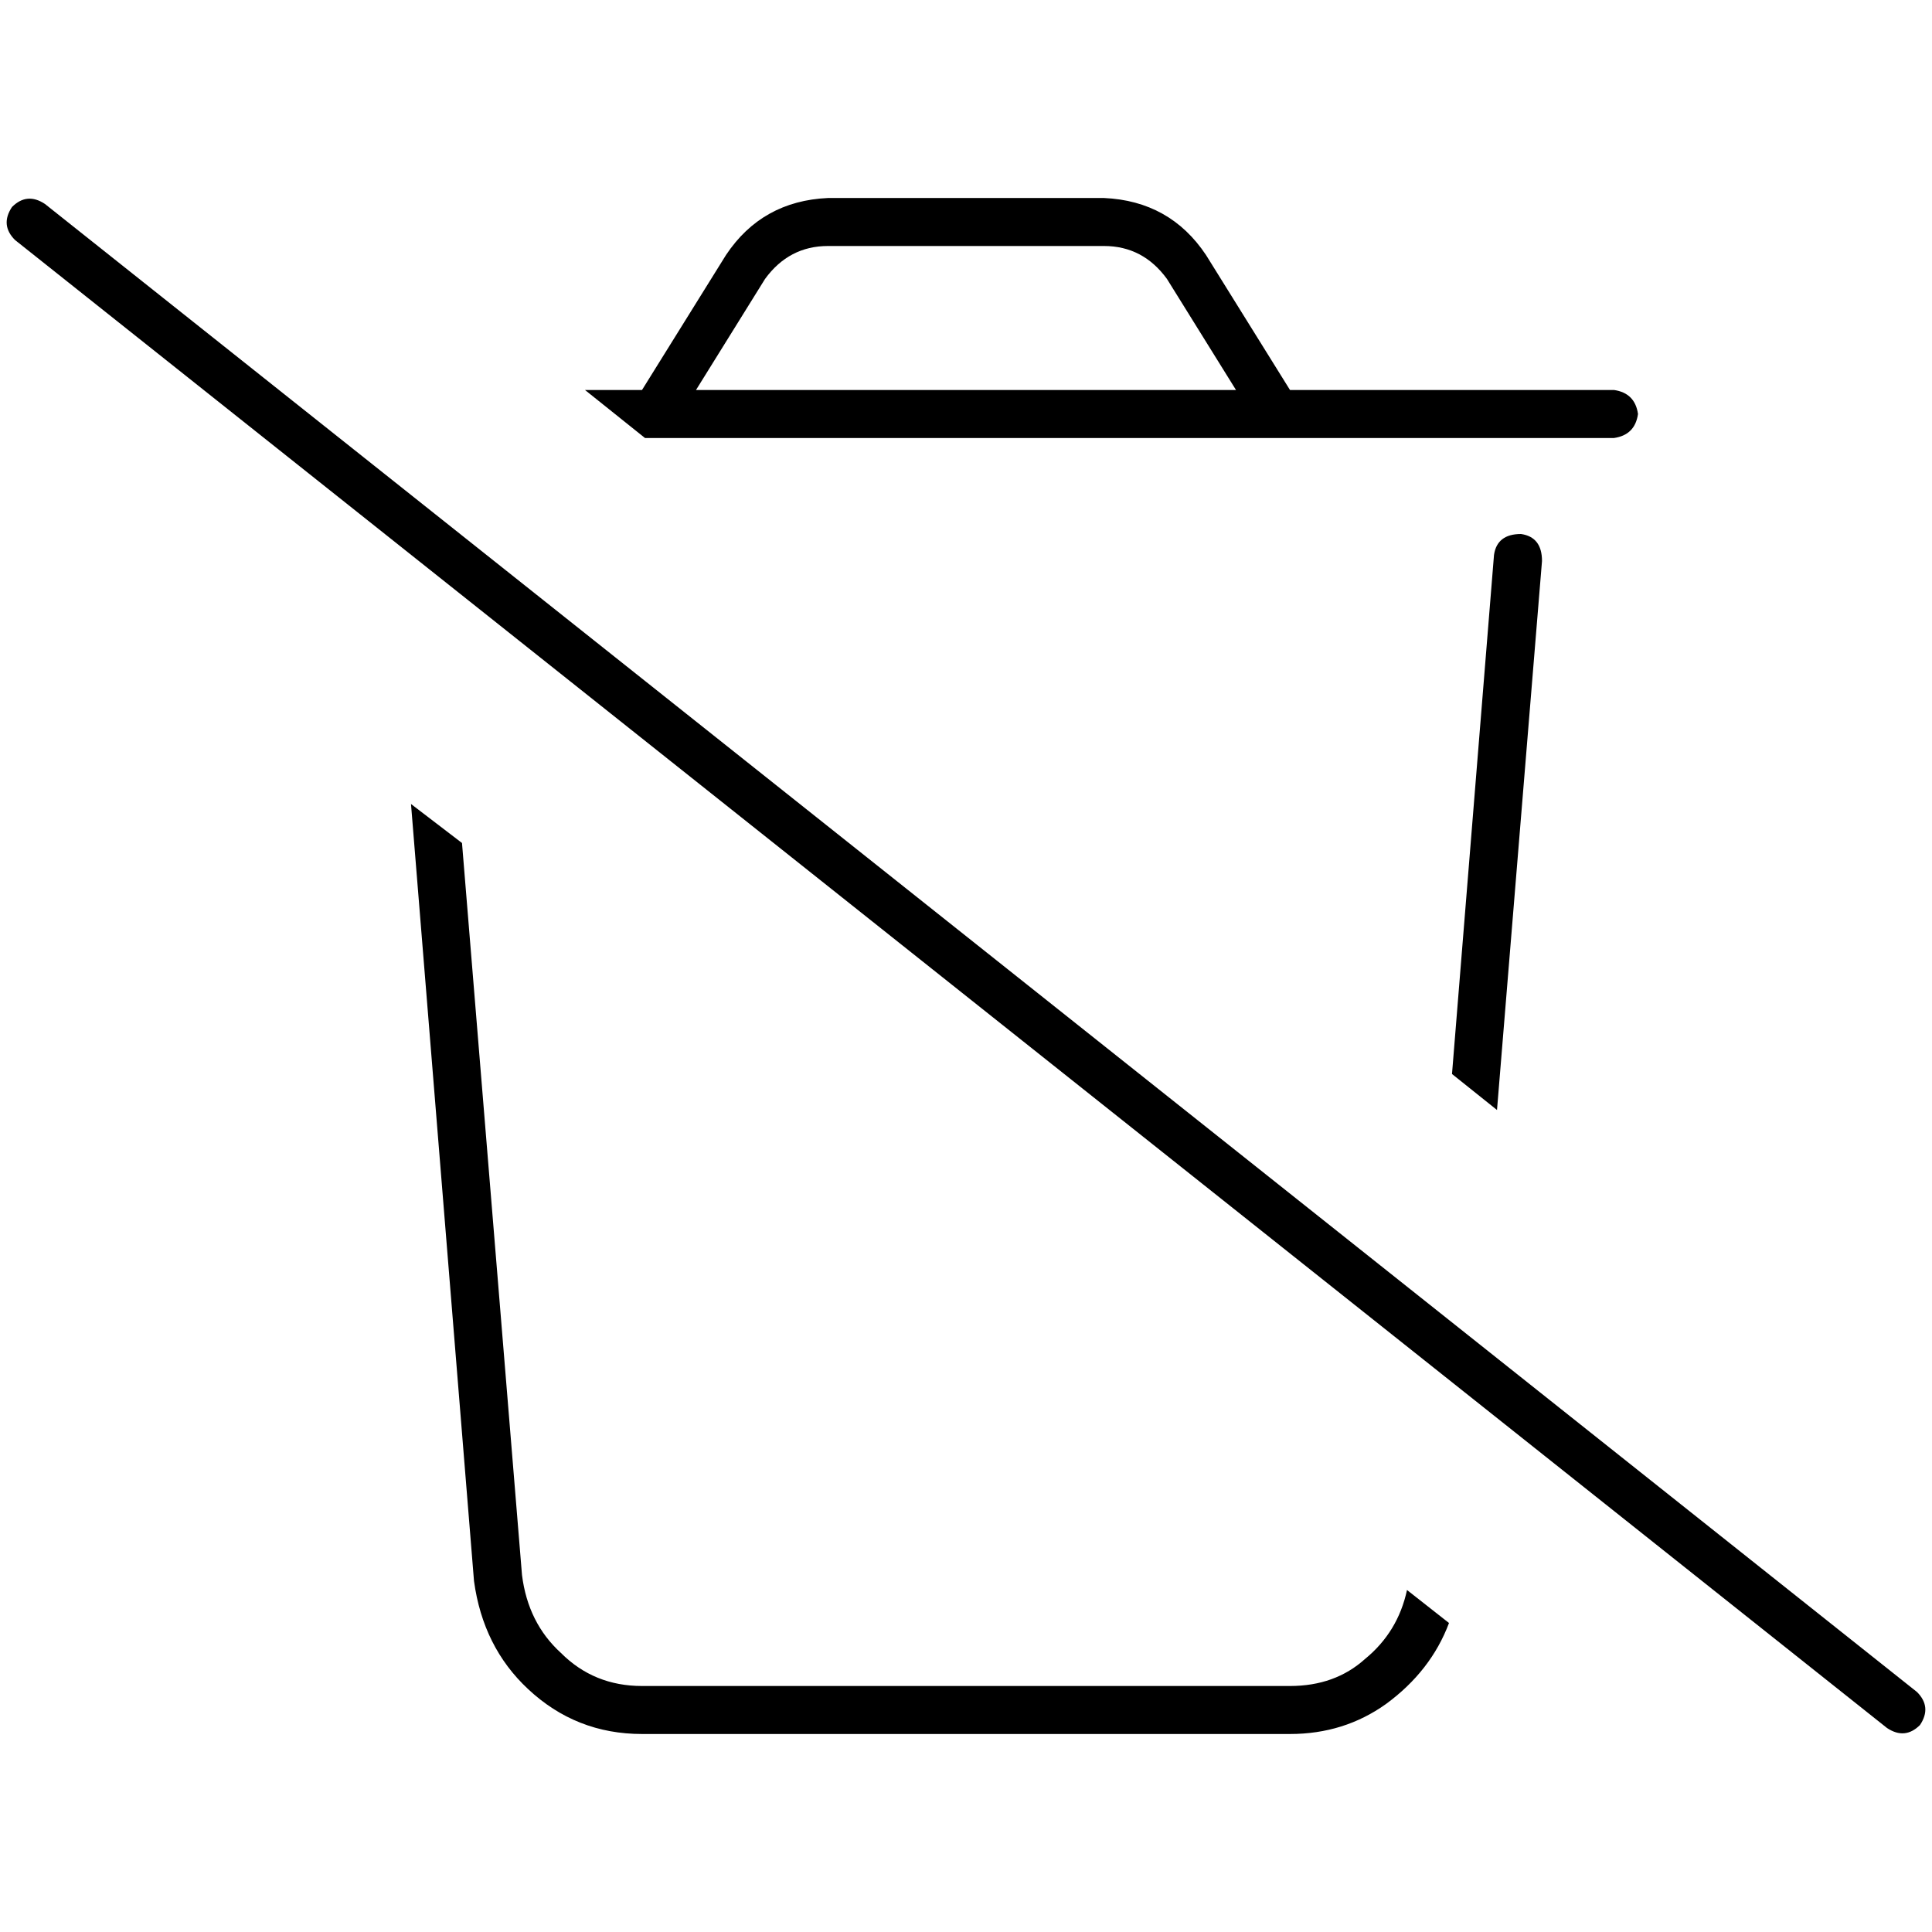 <svg xmlns="http://www.w3.org/2000/svg" viewBox="0 0 512 512">
  <path d="M 408.646 148.671 Q 408.646 142.311 403.081 141.516 Q 396.721 141.516 395.925 147.081 L 384.795 284.621 L 384.795 284.621 L 396.721 294.161 L 396.721 294.161 L 408.646 148.671 L 408.646 148.671 Z M 372.87 421.366 Q 370.484 432.497 361.739 439.652 L 361.739 439.652 L 361.739 439.652 Q 353.789 446.807 341.863 446.807 L 170.137 446.807 L 170.137 446.807 Q 157.416 446.807 148.671 438.062 Q 139.925 430.112 138.335 417.391 L 122.435 223.404 L 122.435 223.404 L 108.919 213.068 L 108.919 213.068 L 125.615 418.981 L 125.615 418.981 Q 128 436.472 139.925 447.602 Q 152.646 459.528 170.137 459.528 L 341.863 459.528 L 341.863 459.528 Q 356.174 459.528 367.304 451.578 Q 379.23 442.832 384 430.112 L 372.87 421.366 L 372.87 421.366 Z M 170.137 103.354 L 155.031 103.354 L 170.137 103.354 L 155.031 103.354 L 170.932 116.075 L 170.932 116.075 L 427.727 116.075 L 427.727 116.075 Q 433.292 115.279 434.087 109.714 Q 433.292 104.149 427.727 103.354 L 341.863 103.354 L 341.863 103.354 L 319.602 67.578 L 319.602 67.578 Q 310.062 53.267 292.571 52.472 L 219.429 52.472 L 219.429 52.472 Q 201.938 53.267 192.398 67.578 L 170.137 103.354 L 170.137 103.354 Z M 219.429 65.193 L 292.571 65.193 L 219.429 65.193 L 292.571 65.193 Q 302.907 65.193 309.267 73.938 L 327.553 103.354 L 327.553 103.354 L 184.447 103.354 L 184.447 103.354 L 202.733 73.938 L 202.733 73.938 Q 209.093 65.193 219.429 65.193 L 219.429 65.193 Z M 11.925 54.062 Q 7.155 50.882 3.18 54.857 Q 0 59.627 3.975 63.602 L 500.075 457.938 L 500.075 457.938 Q 504.845 461.118 508.82 457.143 Q 512 452.373 508.025 448.398 L 11.925 54.062 L 11.925 54.062 Z" />
</svg>